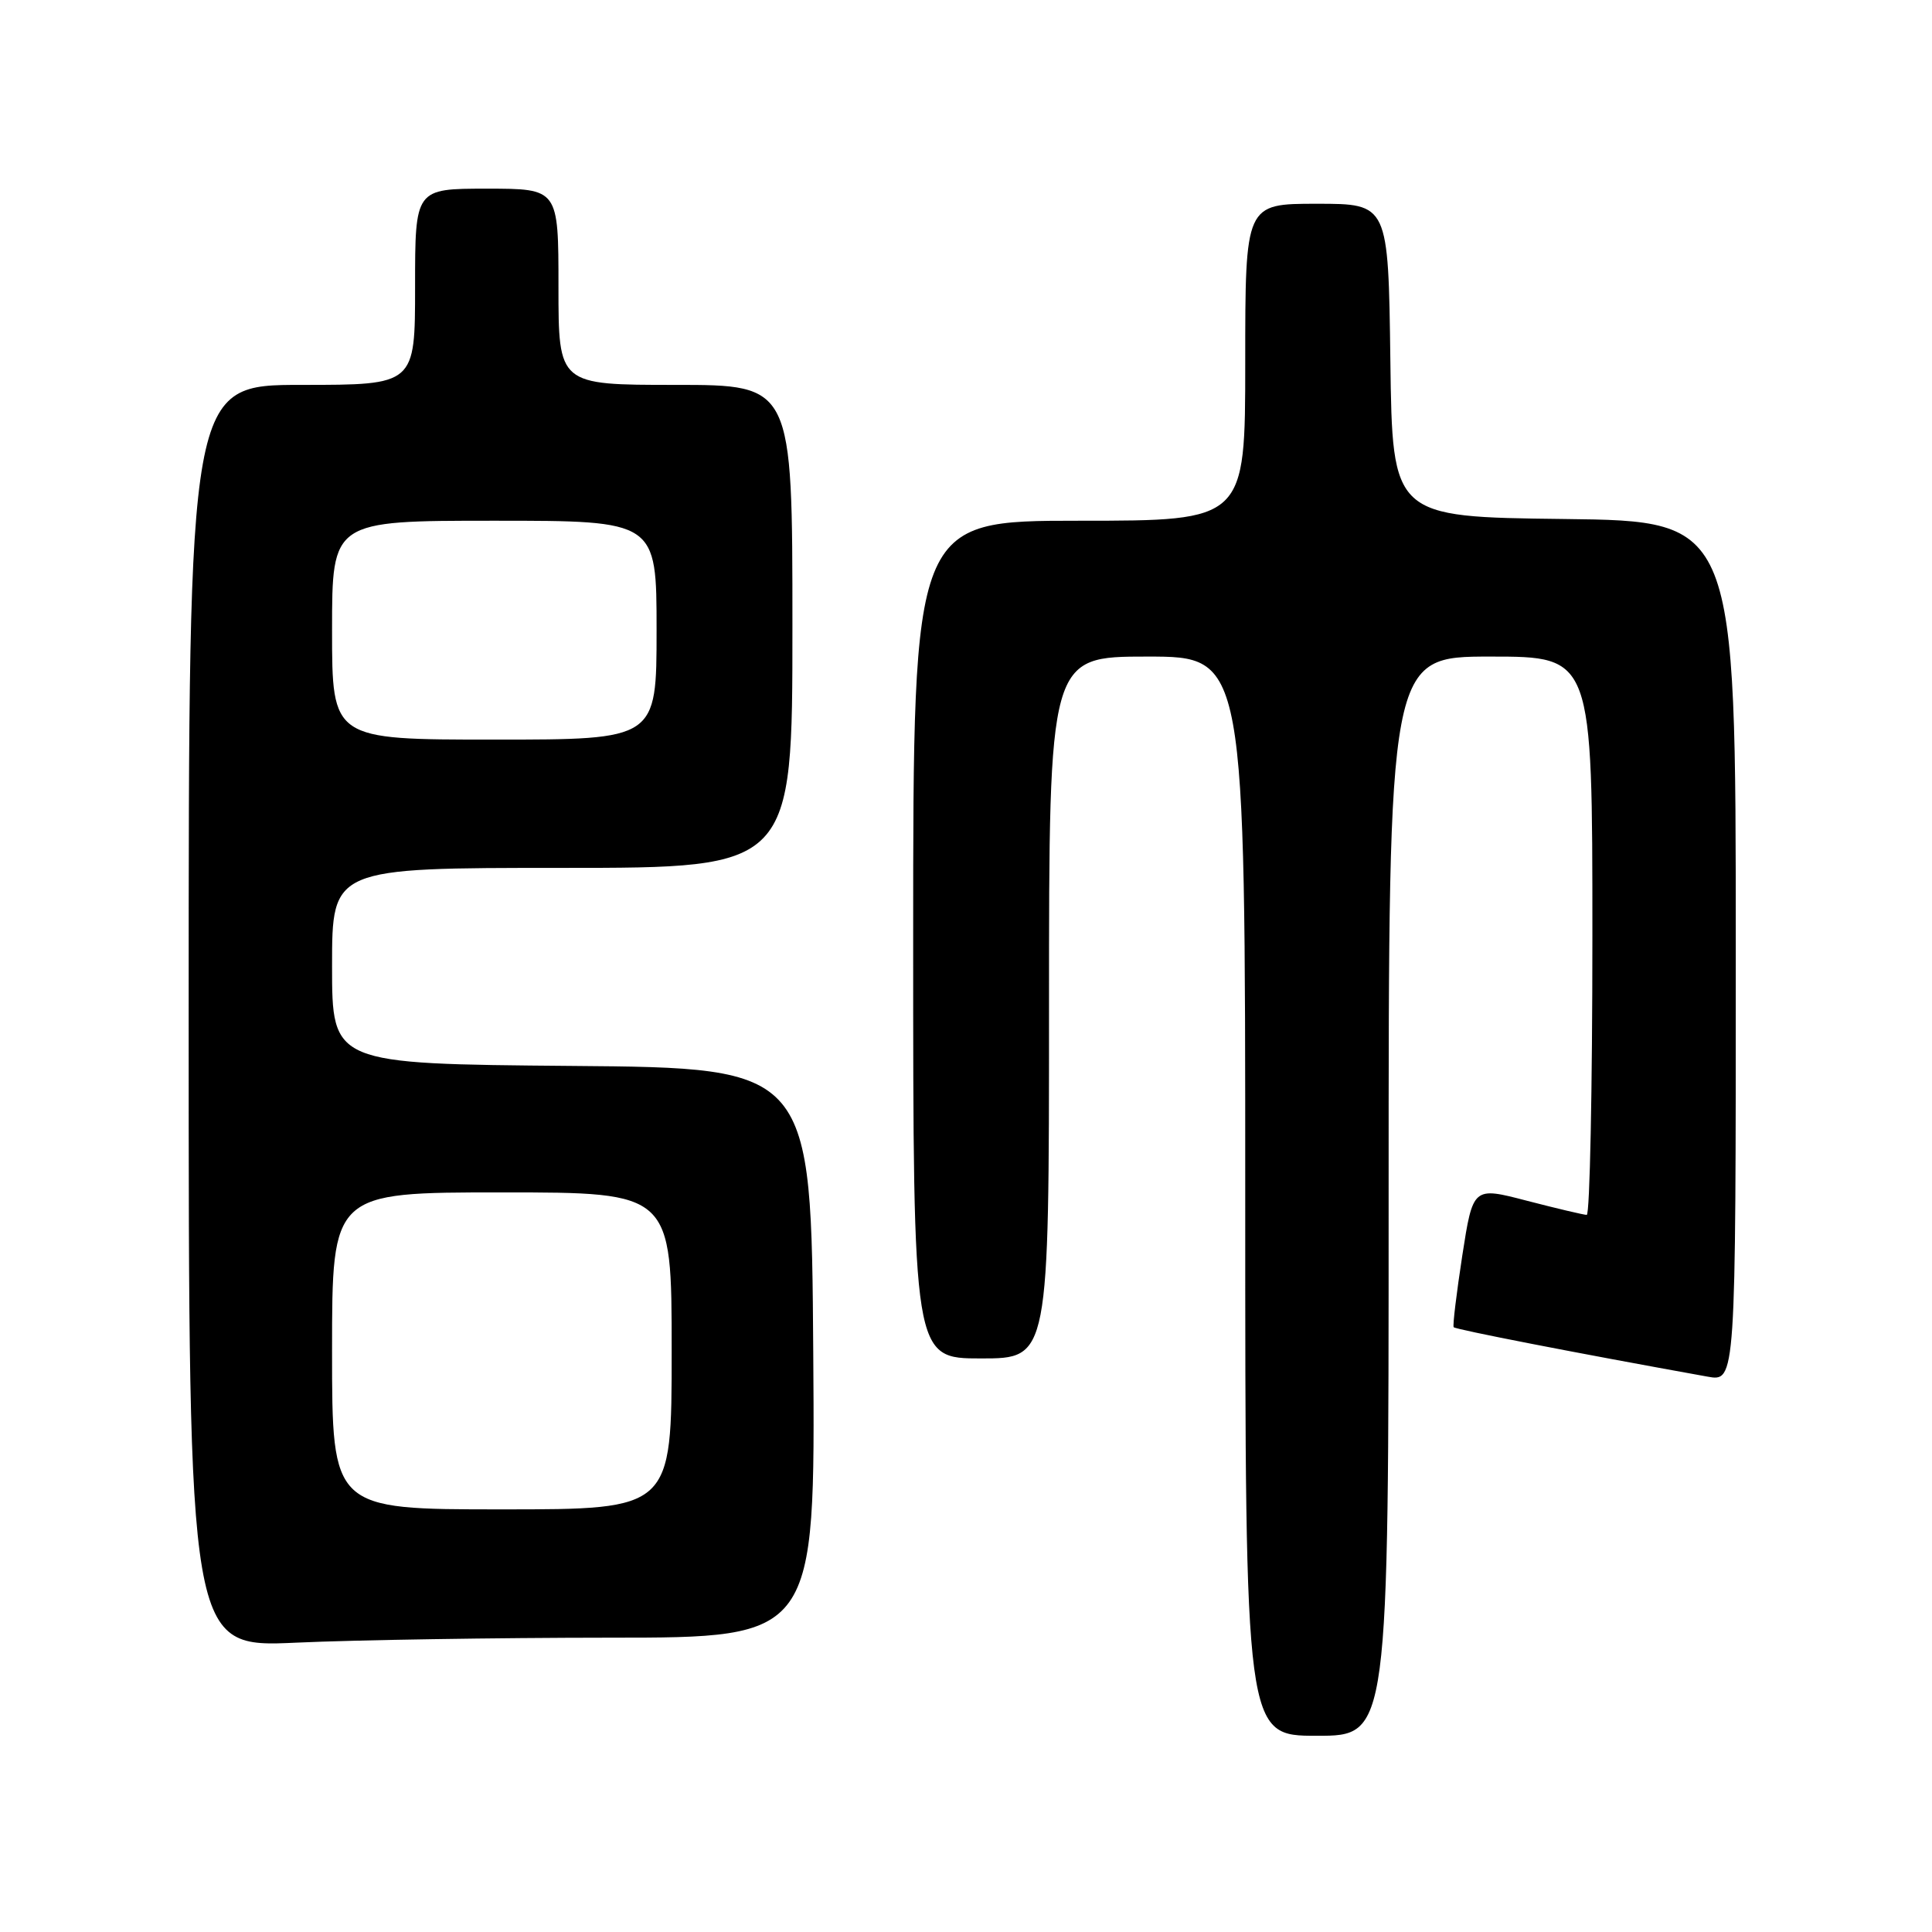 <?xml version="1.0" encoding="UTF-8" standalone="no"?>
<!DOCTYPE svg PUBLIC "-//W3C//DTD SVG 1.1//EN" "http://www.w3.org/Graphics/SVG/1.1/DTD/svg11.dtd" >
<svg xmlns="http://www.w3.org/2000/svg" xmlns:xlink="http://www.w3.org/1999/xlink" version="1.1" viewBox="0 0 256 256">
 <g >
 <path fill="currentColor"
d=" M 184.00 158.50 C 184.00 87.00 184.00 87.00 197.50 87.00 C 211.00 87.00 211.00 87.00 211.00 124.00 C 211.00 144.35 210.66 160.99 210.25 160.98 C 209.84 160.97 206.28 160.13 202.34 159.11 C 195.18 157.24 195.18 157.24 193.76 166.37 C 192.99 171.39 192.47 175.66 192.62 175.86 C 192.84 176.16 208.85 179.28 226.25 182.41 C 230.00 183.09 230.00 183.09 230.00 126.06 C 230.00 69.04 230.00 69.04 207.25 68.77 C 184.50 68.50 184.50 68.50 184.23 47.75 C 183.96 27.00 183.96 27.00 174.48 27.00 C 165.00 27.00 165.00 27.00 165.00 48.00 C 165.00 69.00 165.00 69.00 143.00 69.00 C 121.00 69.00 121.00 69.00 121.00 124.50 C 121.00 180.00 121.00 180.00 130.00 180.00 C 139.00 180.00 139.00 180.00 139.00 133.50 C 139.00 87.00 139.00 87.00 152.00 87.00 C 165.00 87.00 165.00 87.00 165.00 158.50 C 165.00 230.00 165.00 230.00 174.50 230.00 C 184.00 230.00 184.00 230.00 184.00 158.50 Z  M 80.76 217.00 C 108.02 217.00 108.02 217.00 107.76 179.25 C 107.50 141.50 107.50 141.50 75.75 141.24 C 44.00 140.97 44.00 140.97 44.00 127.99 C 44.00 115.00 44.00 115.00 74.50 115.00 C 105.00 115.00 105.00 115.00 105.00 83.00 C 105.00 51.00 105.00 51.00 89.50 51.00 C 74.00 51.00 74.00 51.00 74.00 38.00 C 74.00 25.00 74.00 25.00 64.50 25.00 C 55.00 25.00 55.00 25.00 55.00 38.00 C 55.00 51.00 55.00 51.00 40.00 51.00 C 25.00 51.00 25.00 51.00 25.00 134.66 C 25.00 218.31 25.00 218.31 39.25 217.66 C 47.09 217.30 65.77 217.01 80.76 217.00 Z  M 44.00 179.00 C 44.00 158.00 44.00 158.00 66.50 158.00 C 89.00 158.00 89.00 158.00 89.00 179.00 C 89.00 200.00 89.00 200.00 66.50 200.00 C 44.00 200.00 44.00 200.00 44.00 179.00 Z  M 44.00 83.50 C 44.00 69.00 44.00 69.00 65.50 69.00 C 87.00 69.00 87.00 69.00 87.00 83.50 C 87.00 98.00 87.00 98.00 65.50 98.00 C 44.00 98.00 44.00 98.00 44.00 83.50 Z "/>
</g>
</svg>